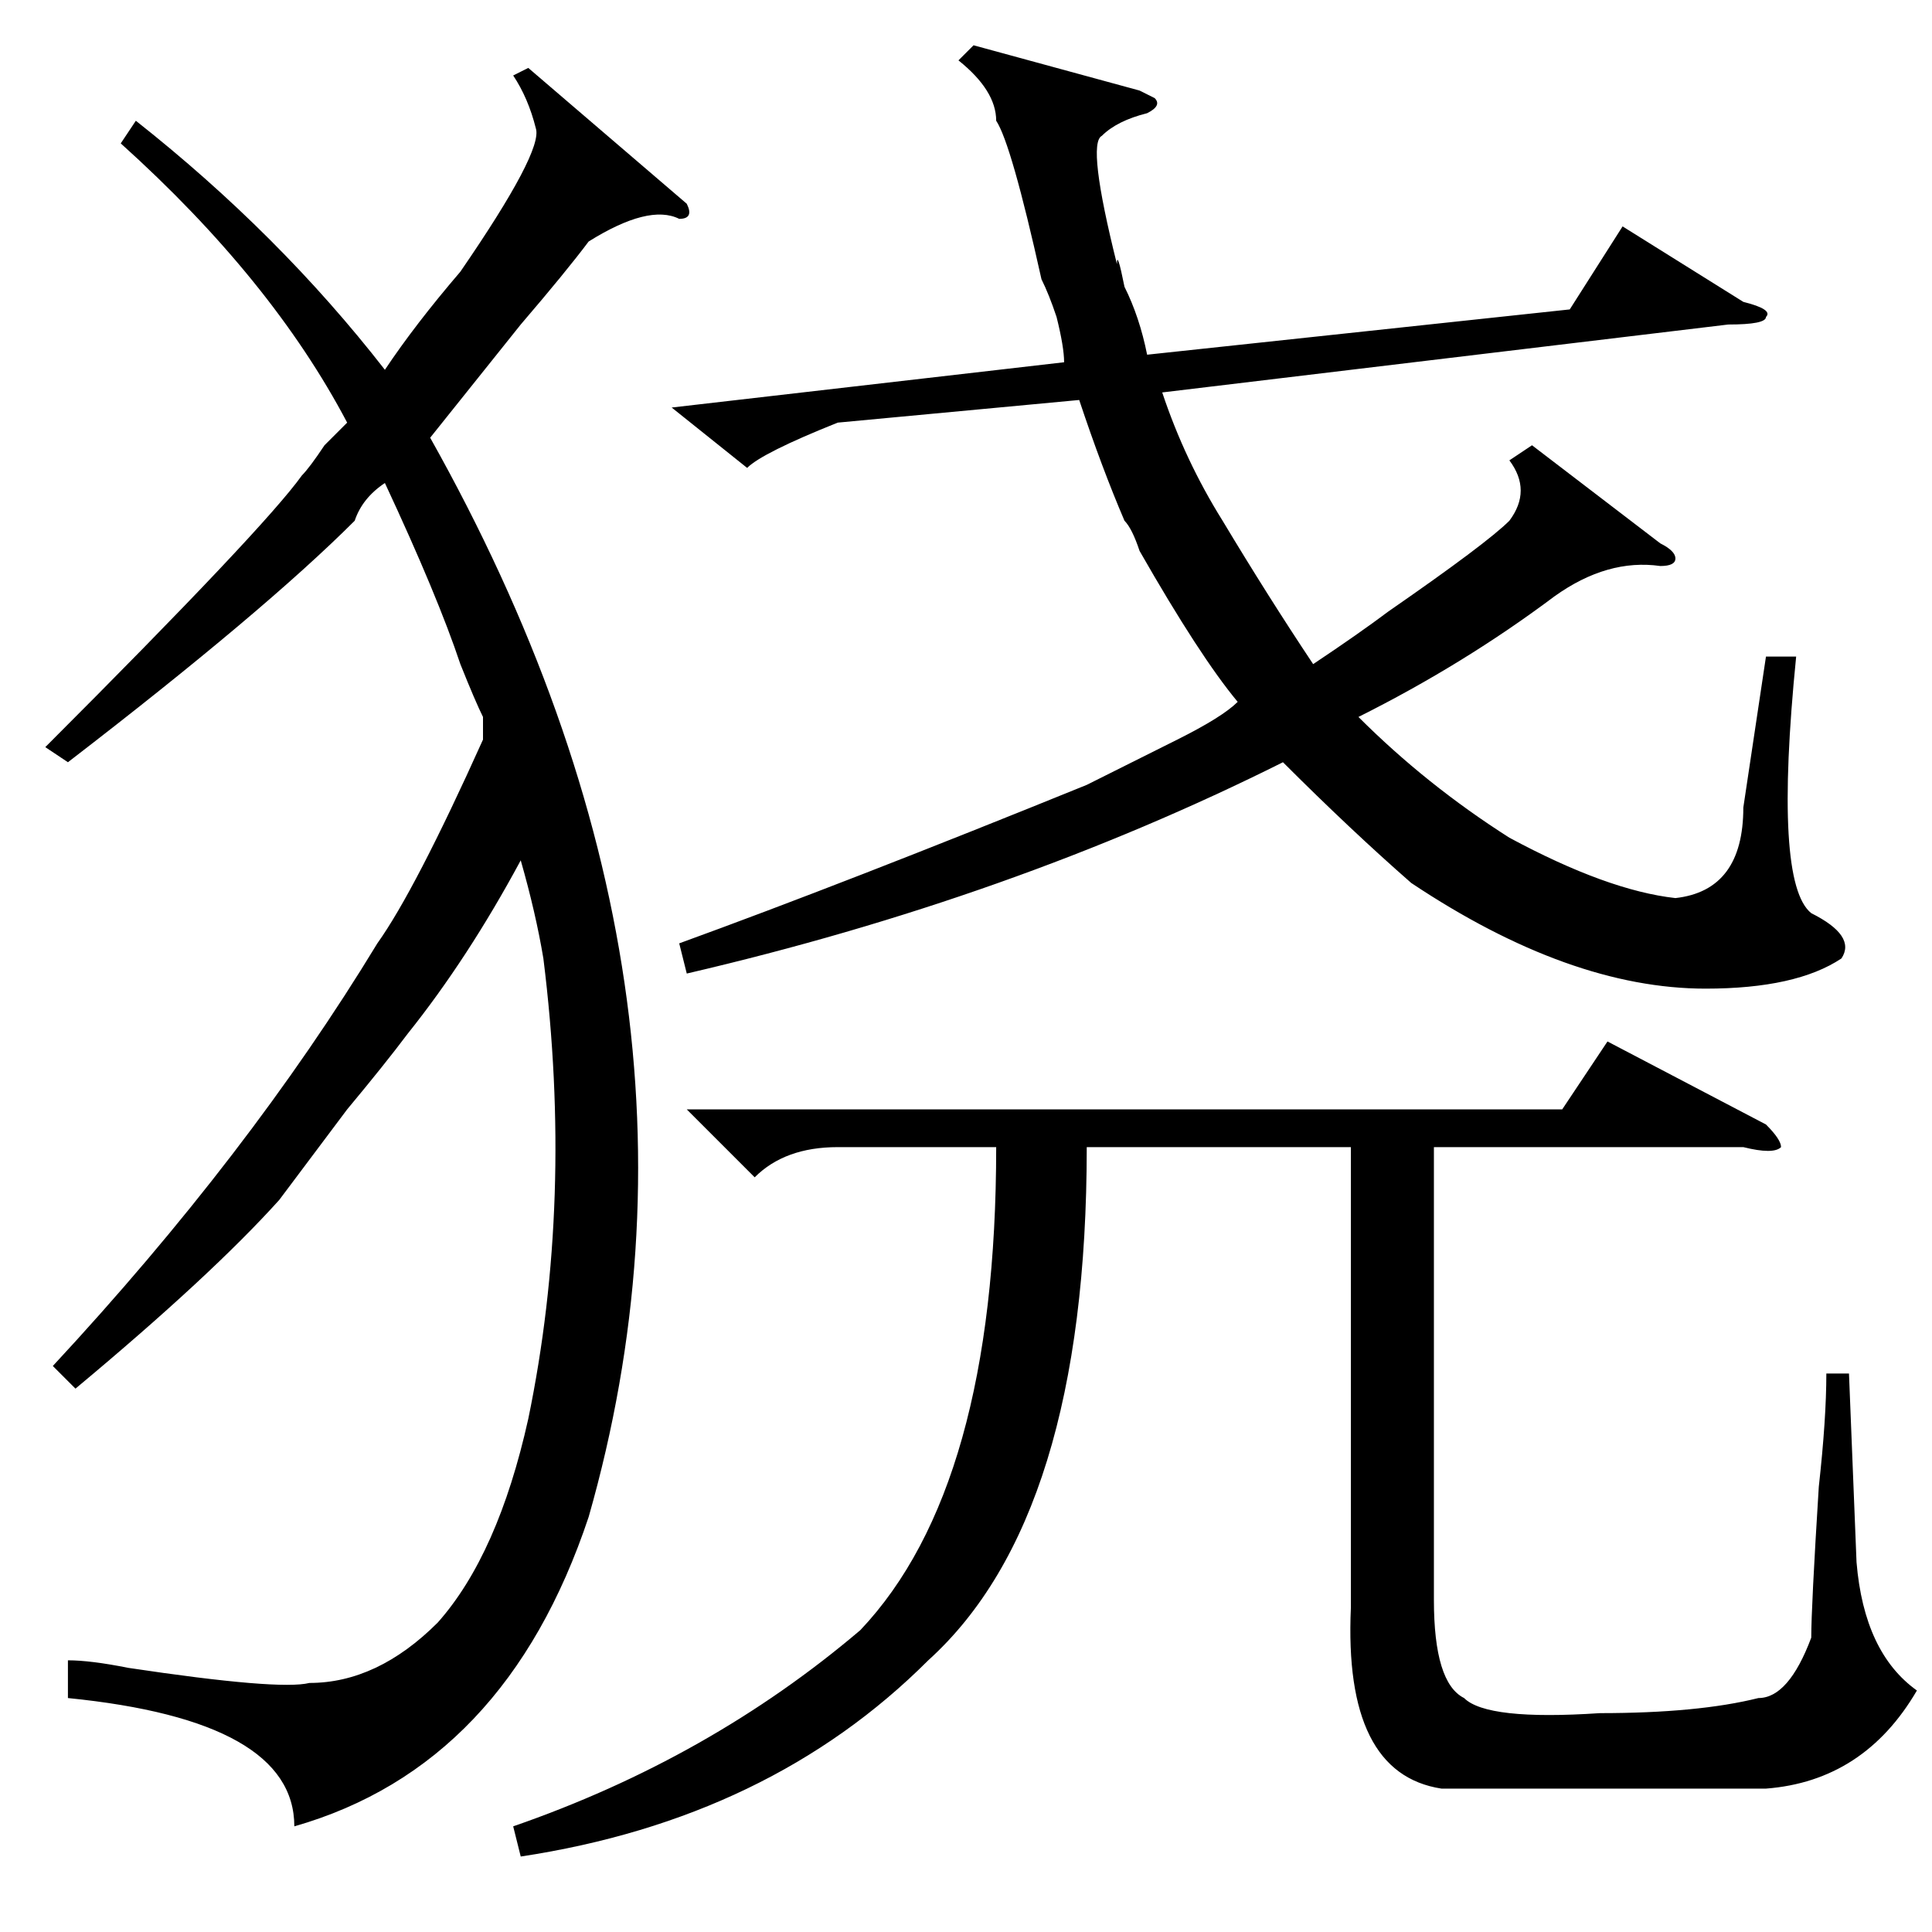 <?xml version="1.0" standalone="no"?>
<!DOCTYPE svg PUBLIC "-//W3C//DTD SVG 1.1//EN" "http://www.w3.org/Graphics/SVG/1.1/DTD/svg11.dtd" >
<svg xmlns="http://www.w3.org/2000/svg" xmlns:xlink="http://www.w3.org/1999/xlink" version="1.1" viewBox="0 -52 256 256">
  <g transform="matrix(1 0 0 -1 0 204)">
   <path fill="currentColor"
d="M91 229q1 -2 -1 -2q-4 2 -12 -3q-3 -4 -9 -11l-12 -15q41 -73 21 -143q-11 -33 -39 -41q0 14 -30 17v5q3 0 8 -1q20 -3 24 -2q9 0 17 8q8 9 12 27q6 29 2 61q-1 6 -3 13q-7 -13 -15 -23q-3 -4 -8 -10l-9 -12q-9 -10 -27 -25l-3 3q26 28 43 56q5 7 14 27v3q-1 2 -3 7
q-3 9 -10 24q-3 -2 -4 -5q-12 -12 -38 -32l-3 2q29 29 34 36q1 1 3 4l3 3q-10 19 -30 37l2 3q19 -15 33 -33q4 6 10 13q11 16 10 19q-1 4 -3 7l2 1zM129 250l22 -6l2 -1q1 -1 -1 -2q-4 -1 -6 -3q-2 -1 2 -17q0 2 1 -3q2 -4 3 -9l56 6l7 11l16 -10q4 -1 3 -2q0 -1 -5 -1
l-75 -9q3 -9 8 -17q6 -10 12 -19q6 4 10 7q13 9 16 12q3 4 0 8l3 2l17 -13q2 -1 2 -2t-2 -1q-7 1 -14 -4q-12 -9 -26 -16q9 -9 20 -16q13 -7 22 -8q9 1 9 12l3 20h4q-3 -30 2 -34q6 -3 4 -6q-6 -4 -18 -4q-18 0 -39 14q-8 7 -17 16q-36 -18 -79 -28l-1 4q22 8 54 21l6 3l6 3
q6 3 8 5q-5 6 -13 20q-1 3 -2 4q-3 7 -6 16l-32 -3q-10 -4 -12 -6l-10 8l52 6q0 2 -1 6q-1 3 -2 5q-4 18 -6 21q0 4 -5 8zM91 109h116l6 9l21 -11q2 -2 2 -3q-1 -1 -5 0h-41v-60q0 -11 4 -13q3 -3 18 -2q13 0 21 2q4 0 7 8q0 4 1 20q1 9 1 15h3l1 -25q1 -12 8 -17
q-7 -12 -20 -13h-43q-13 2 -12 24v61h-35q0 -49 -21 -68q-21 -21 -54 -26l-1 4q26 9 46 26q18 19 18 64h-21q-7 0 -11 -4z" />
  </g>

</svg>
